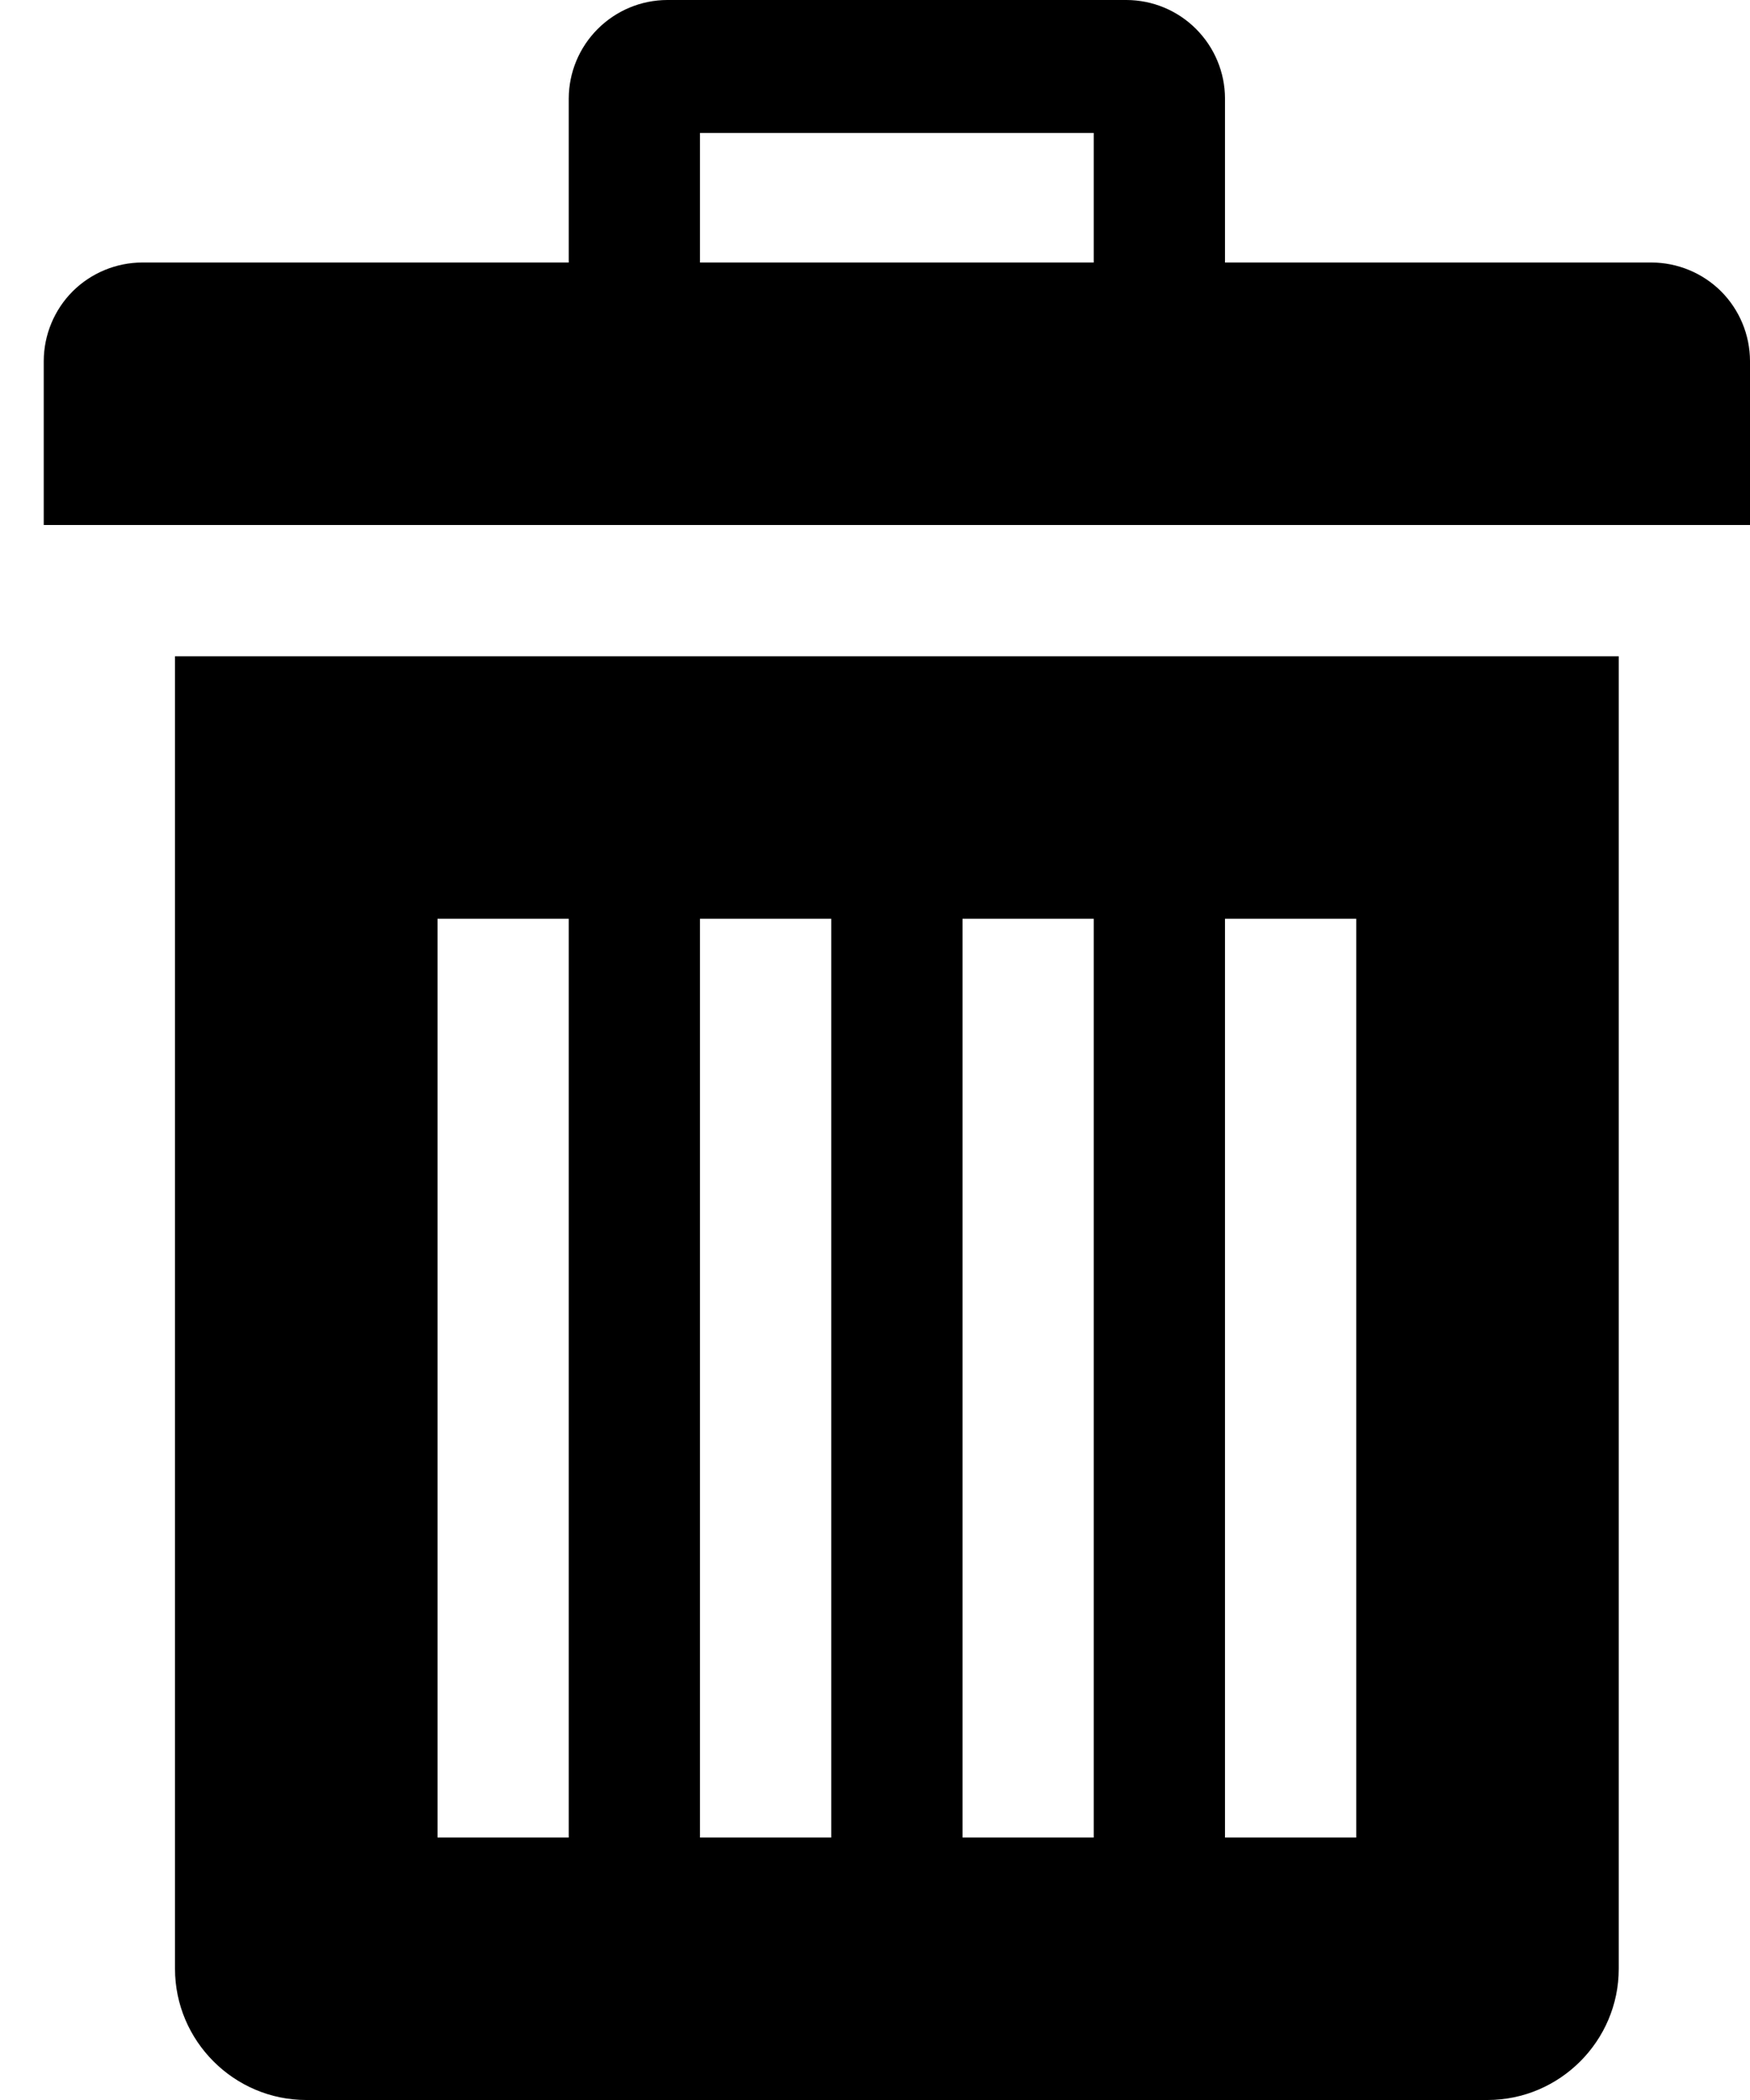 <svg width="20" height="24" viewBox="0 0 20 24" fill="none" xmlns="http://www.w3.org/2000/svg">
<path d="M2 7.5V22.5C2 23.325 2.675 24 3.5 24H17C17.825 24 18.5 23.325 18.5 22.5V7.5H2ZM6.5 21H5V10.5H6.5V21ZM9.5 21H8V10.5H9.5V21ZM12.5 21H11V10.5H12.5V21ZM15.5 21H14V10.5H15.5V21ZM18.875 3H14V1.125C13.999 0.827 13.88 0.542 13.669 0.331C13.459 0.12 13.173 0.001 12.875 0L7.625 0C7.327 0.001 7.042 0.12 6.831 0.331C6.62 0.542 6.501 0.827 6.5 1.125V3H1.625C1.327 3.001 1.041 3.12 0.83 3.33C0.62 3.541 0.501 3.827 0.5 4.125V6H20V4.125C19.999 3.827 19.88 3.541 19.67 3.33C19.459 3.12 19.173 3.001 18.875 3ZM12.5 3H8V1.52H12.5V3Z" fill="black"/>
</svg>
